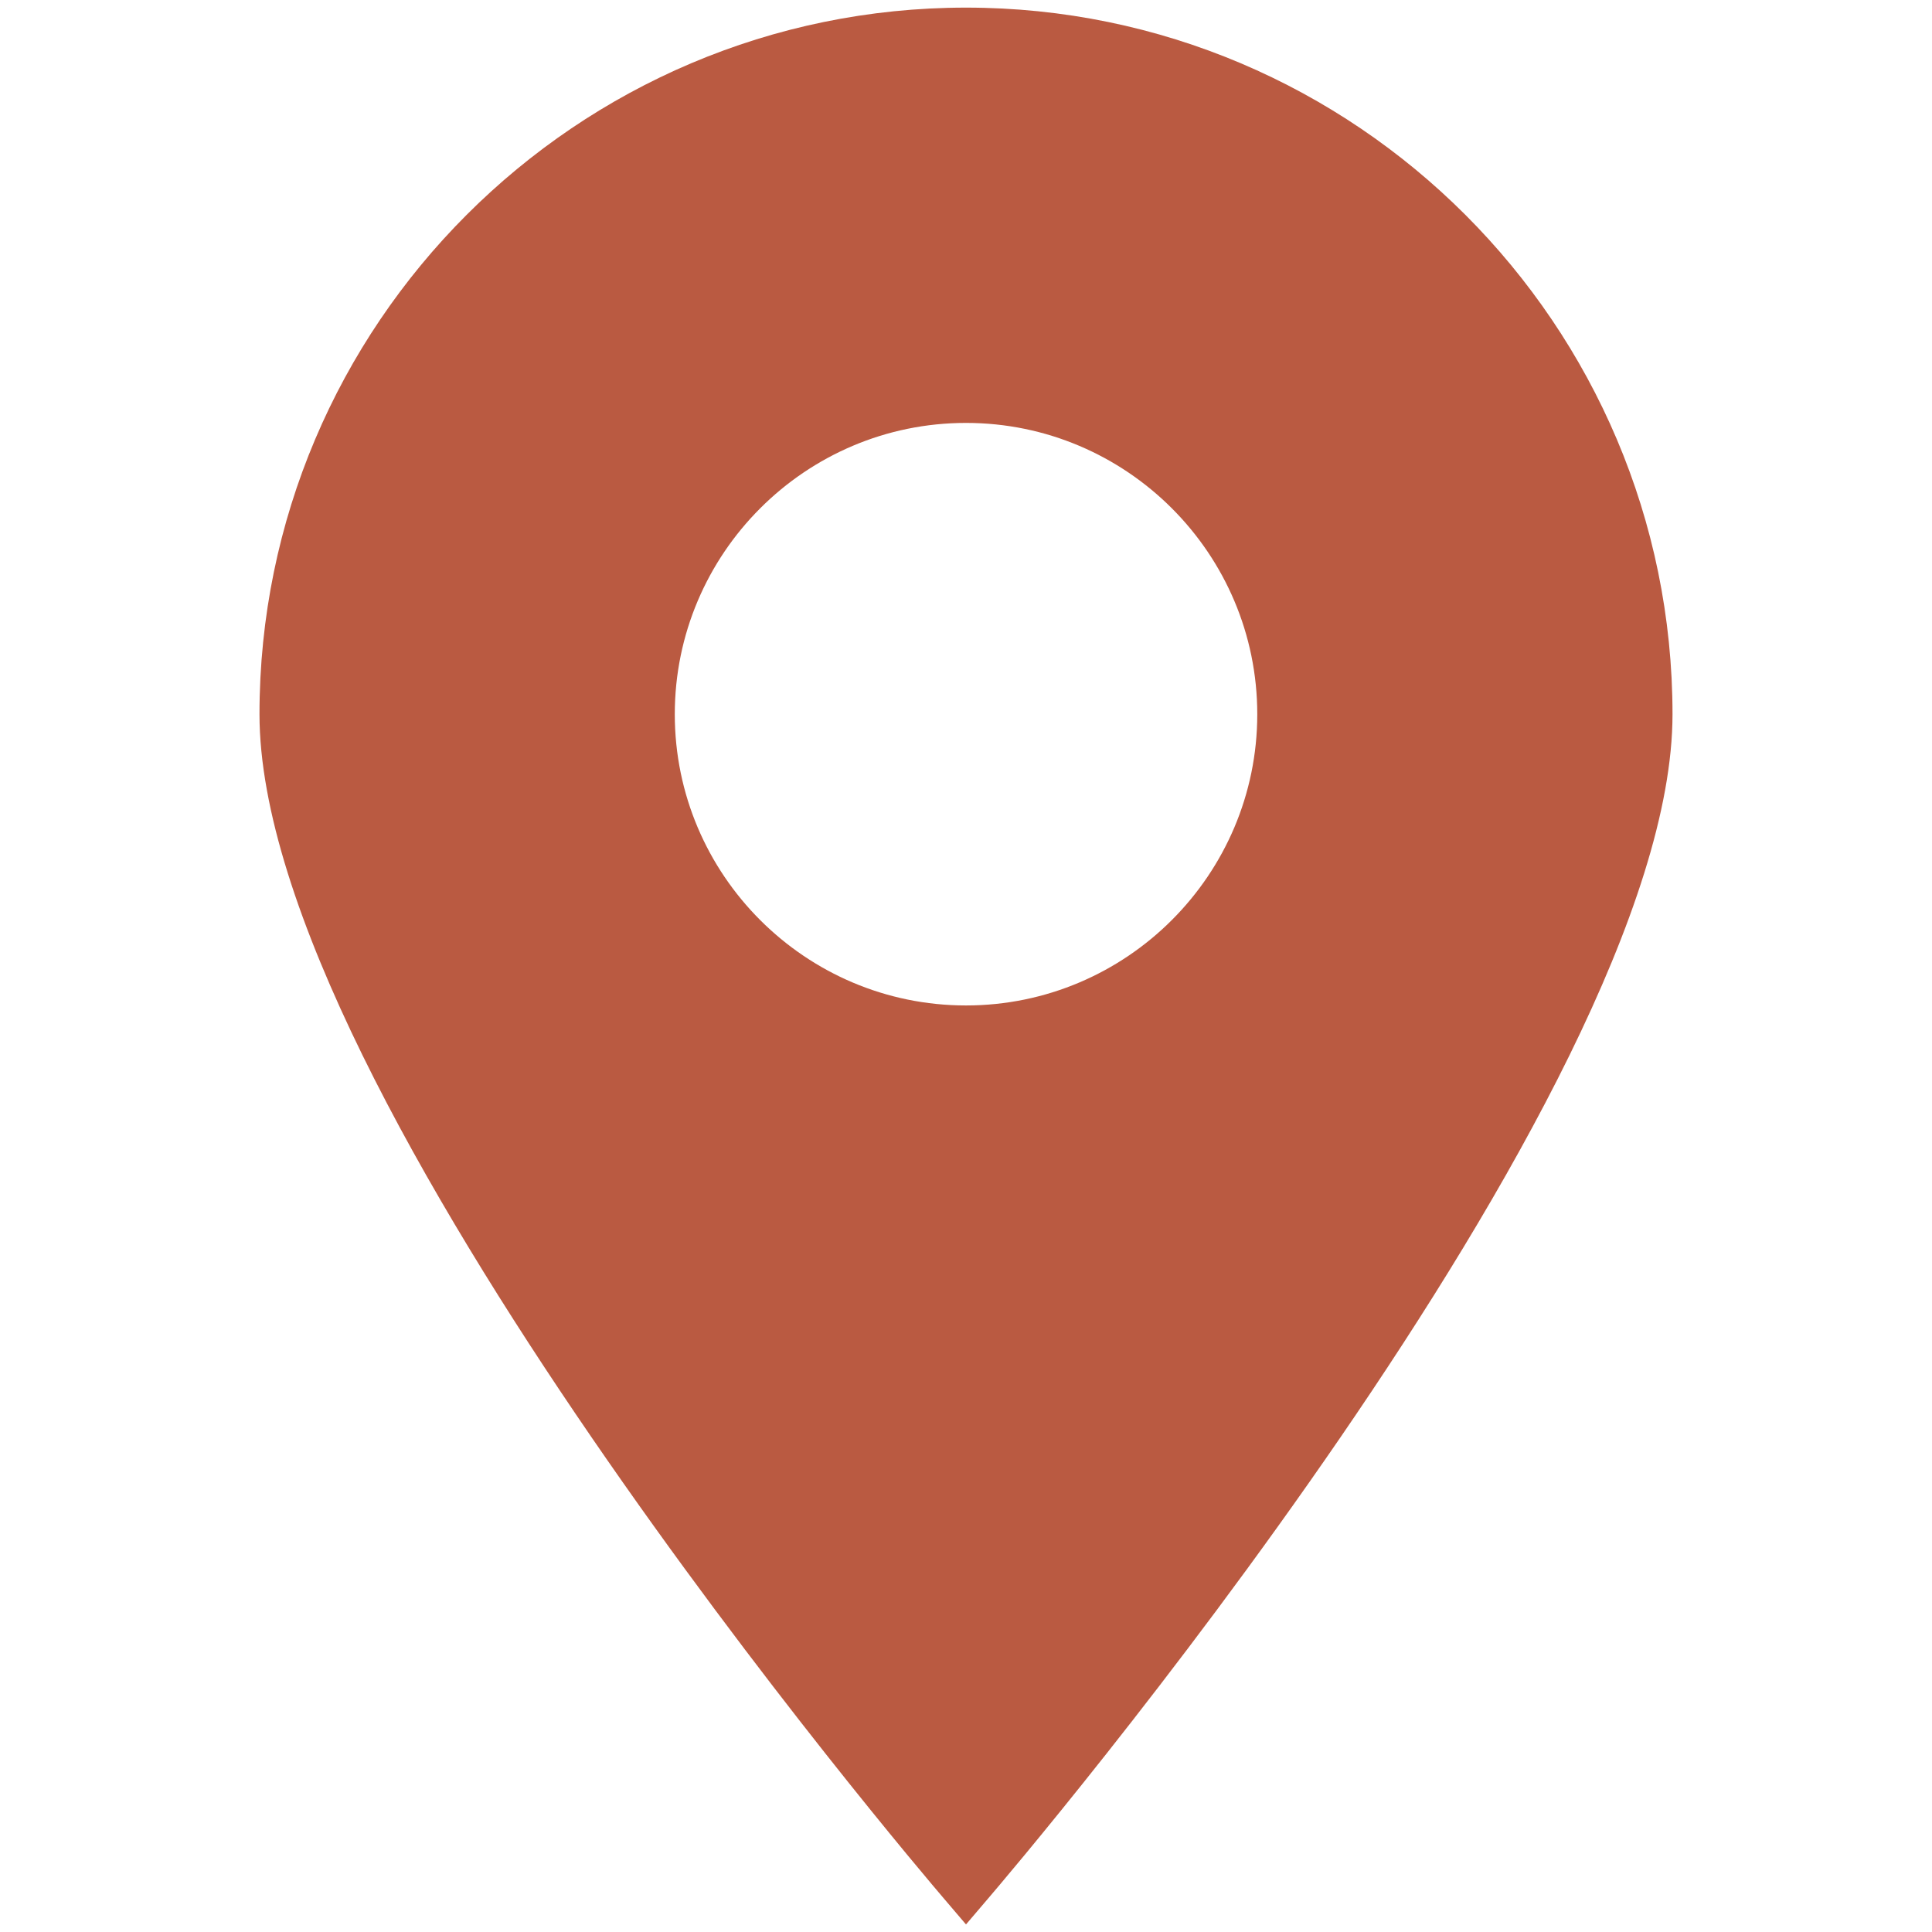 <?xml version="1.0" encoding="utf-8"?>
<!-- Generator: Adobe Illustrator 16.0.0, SVG Export Plug-In . SVG Version: 6.00 Build 0)  -->
<!DOCTYPE svg PUBLIC "-//W3C//DTD SVG 1.1//EN" "http://www.w3.org/Graphics/SVG/1.1/DTD/svg11.dtd">
<svg version="1.1" id="Capa_1" xmlns="http://www.w3.org/2000/svg" xmlns:xlink="http://www.w3.org/1999/xlink" x="0px" y="0px" width="35.5px" height="35.5px" viewBox="464.5 464.5 35.5 35.5" enable-background="new 464.5 464.5 35.5 35.5"
   xml:space="preserve">
<g>
  <path fill="#ba5a41" d="M482.25,464.64c-7.159,0-12.982,5.825-12.982,12.984c0,6.993,12.068,21.168,12.582,21.768l0.4,0.469
    l0.4-0.469c0.515-0.6,12.582-14.774,12.582-21.768C495.232,470.465,489.409,464.64,482.25,464.64z M482.25,482.975
    c-2.951,0-5.351-2.401-5.351-5.351c0-2.951,2.399-5.353,5.351-5.353s5.352,2.401,5.352,5.353
    C487.602,480.573,485.201,482.975,482.25,482.975z"/>
</g>
</svg>
